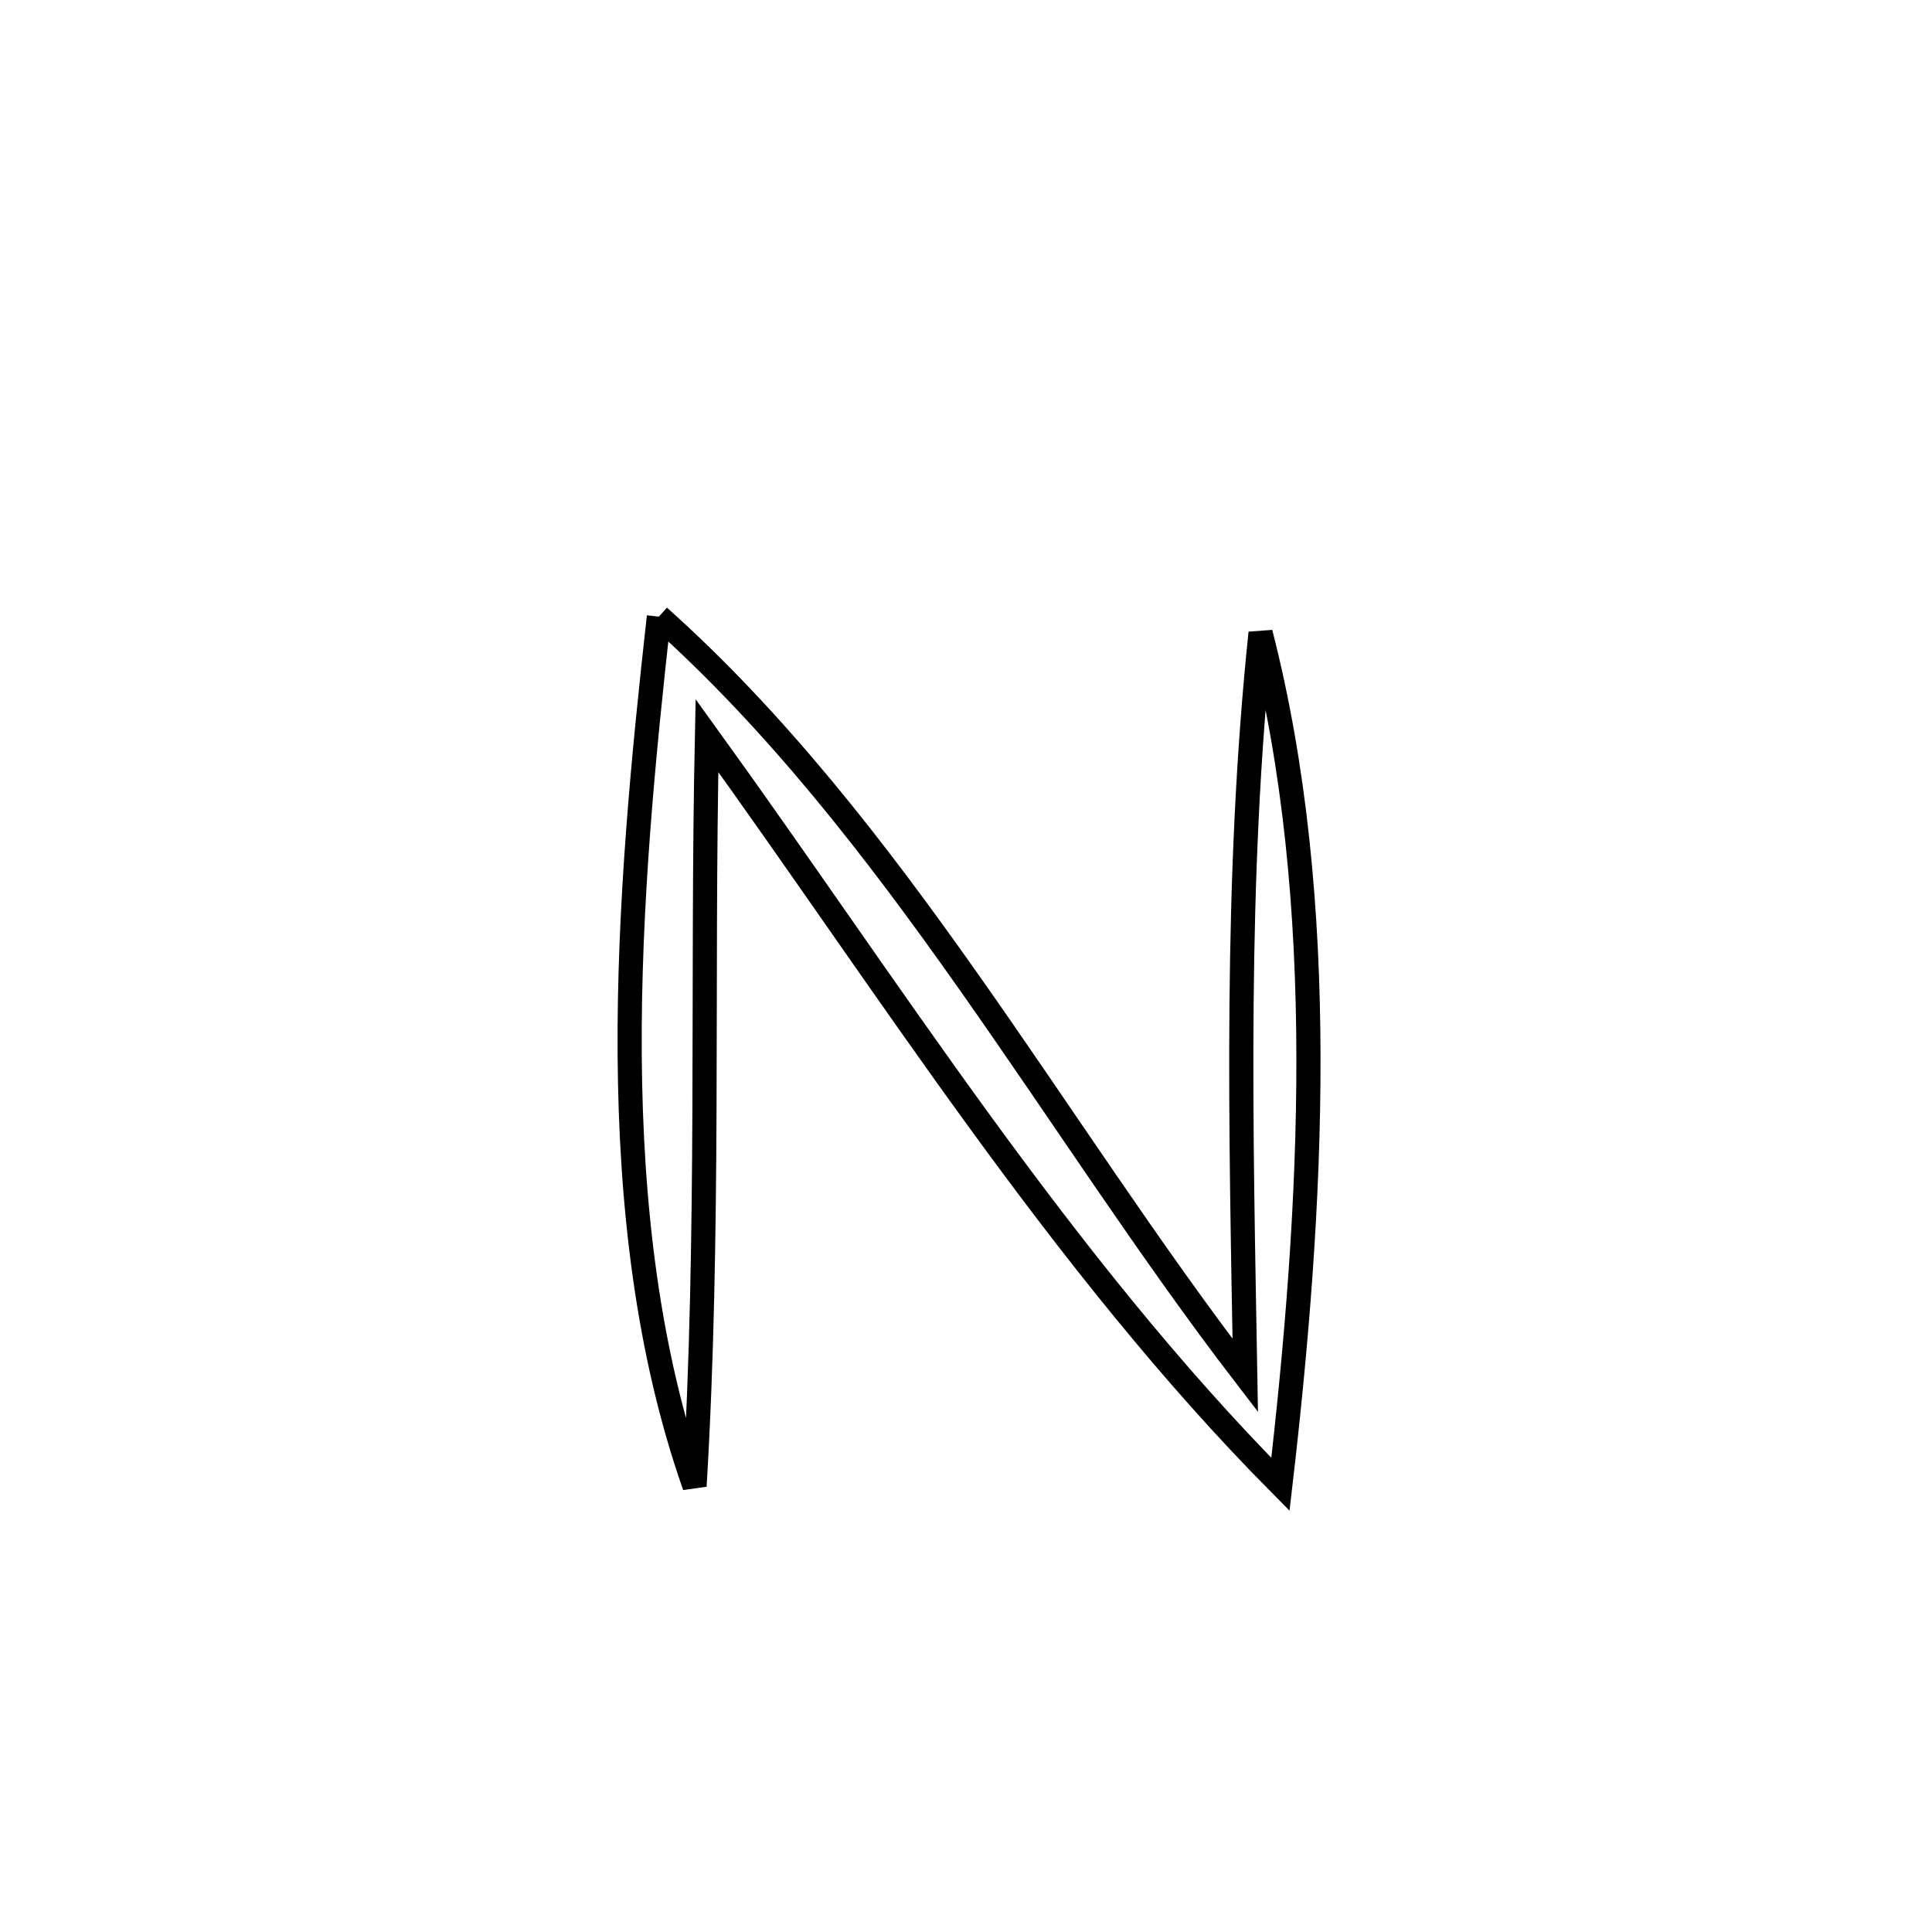 <svg xmlns="http://www.w3.org/2000/svg" viewBox="0.0 0.0 24.0 24.0" height="200px" width="200px"><path fill="none" stroke="black" stroke-width=".3" stroke-opacity="1.0"  filling="0" d="M8.185 7.66 L8.185 7.66 C9.64 8.959 10.868 10.542 12.028 12.188 C13.189 13.834 14.282 15.541 15.469 17.086 L15.469 17.086 C15.442 15.54 15.409 14.004 15.423 12.47 C15.437 10.936 15.498 9.403 15.659 7.862 L15.659 7.862 C16.09 9.538 16.251 11.33 16.254 13.129 C16.258 14.928 16.104 16.734 15.906 18.439 L15.906 18.439 C14.541 17.062 13.328 15.522 12.172 13.934 C11.016 12.345 9.917 10.709 8.782 9.137 L8.782 9.137 C8.749 10.693 8.758 12.247 8.751 13.8 C8.744 15.353 8.721 16.906 8.628 18.46 L8.628 18.46 C8.042 16.791 7.835 14.956 7.822 13.105 C7.81 11.254 7.992 9.389 8.185 7.66 L8.185 7.66"></path></svg>